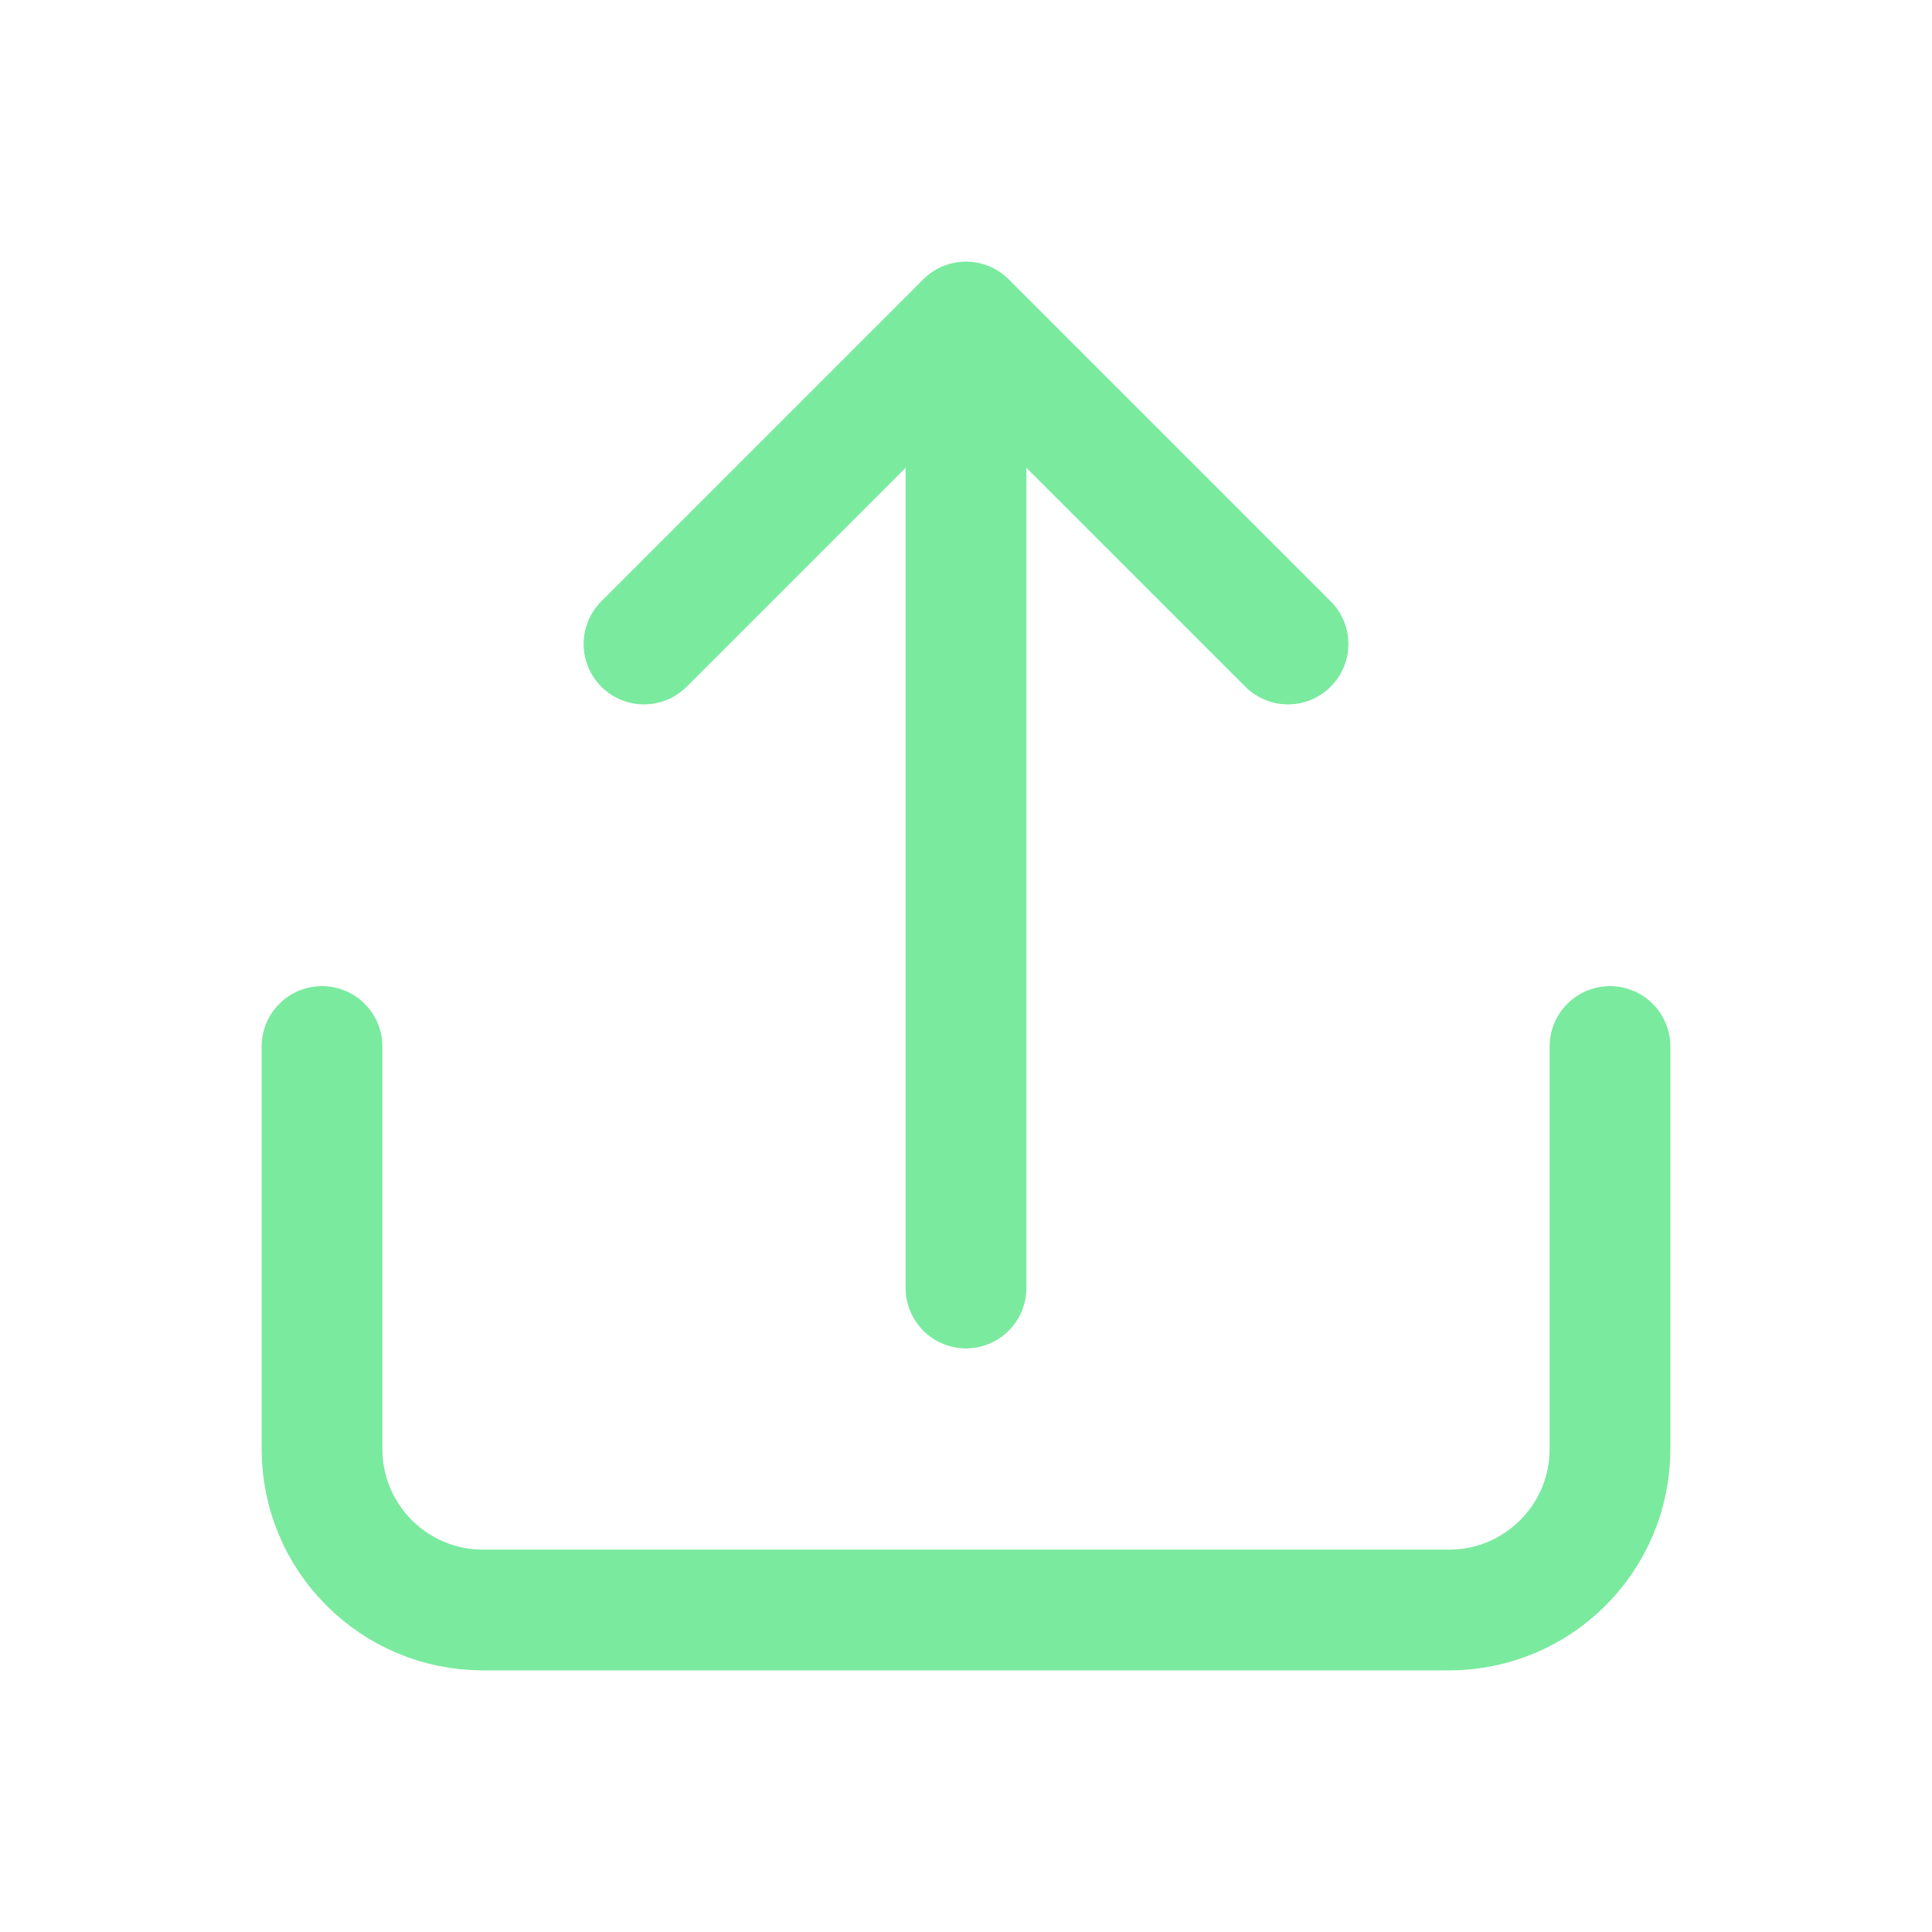 <!DOCTYPE svg PUBLIC "-//W3C//DTD SVG 1.1//EN" "http://www.w3.org/Graphics/SVG/1.1/DTD/svg11.dtd">
<!-- Uploaded to: SVG Repo, www.svgrepo.com, Transformed by: SVG Repo Mixer Tools -->
<svg width="800px" height="800px" viewBox="0 0 24 24" fill="none" xmlns="http://www.w3.org/2000/svg">

    <g id="SVGRepo_bgCarrier" stroke-width="0"/>

    <g id="SVGRepo_tracerCarrier" stroke-linecap="round" stroke-linejoin="round"/>

    <g id="SVGRepo_iconCarrier">
        <path d="M20 13L20 18C20 19.105 19.105 20 18 20L6 20C4.895 20 4 19.105 4 18L4 13" stroke="#7AEA9F"
              stroke-width="1.5" stroke-linecap="round" stroke-linejoin="round"/>
        <path d="M16 8L12 4M12 4L8 8M12 4L12 16" stroke="#7AEA9F" stroke-width="1.5" stroke-linecap="round"
              stroke-linejoin="round"/>
    </g>

</svg>
